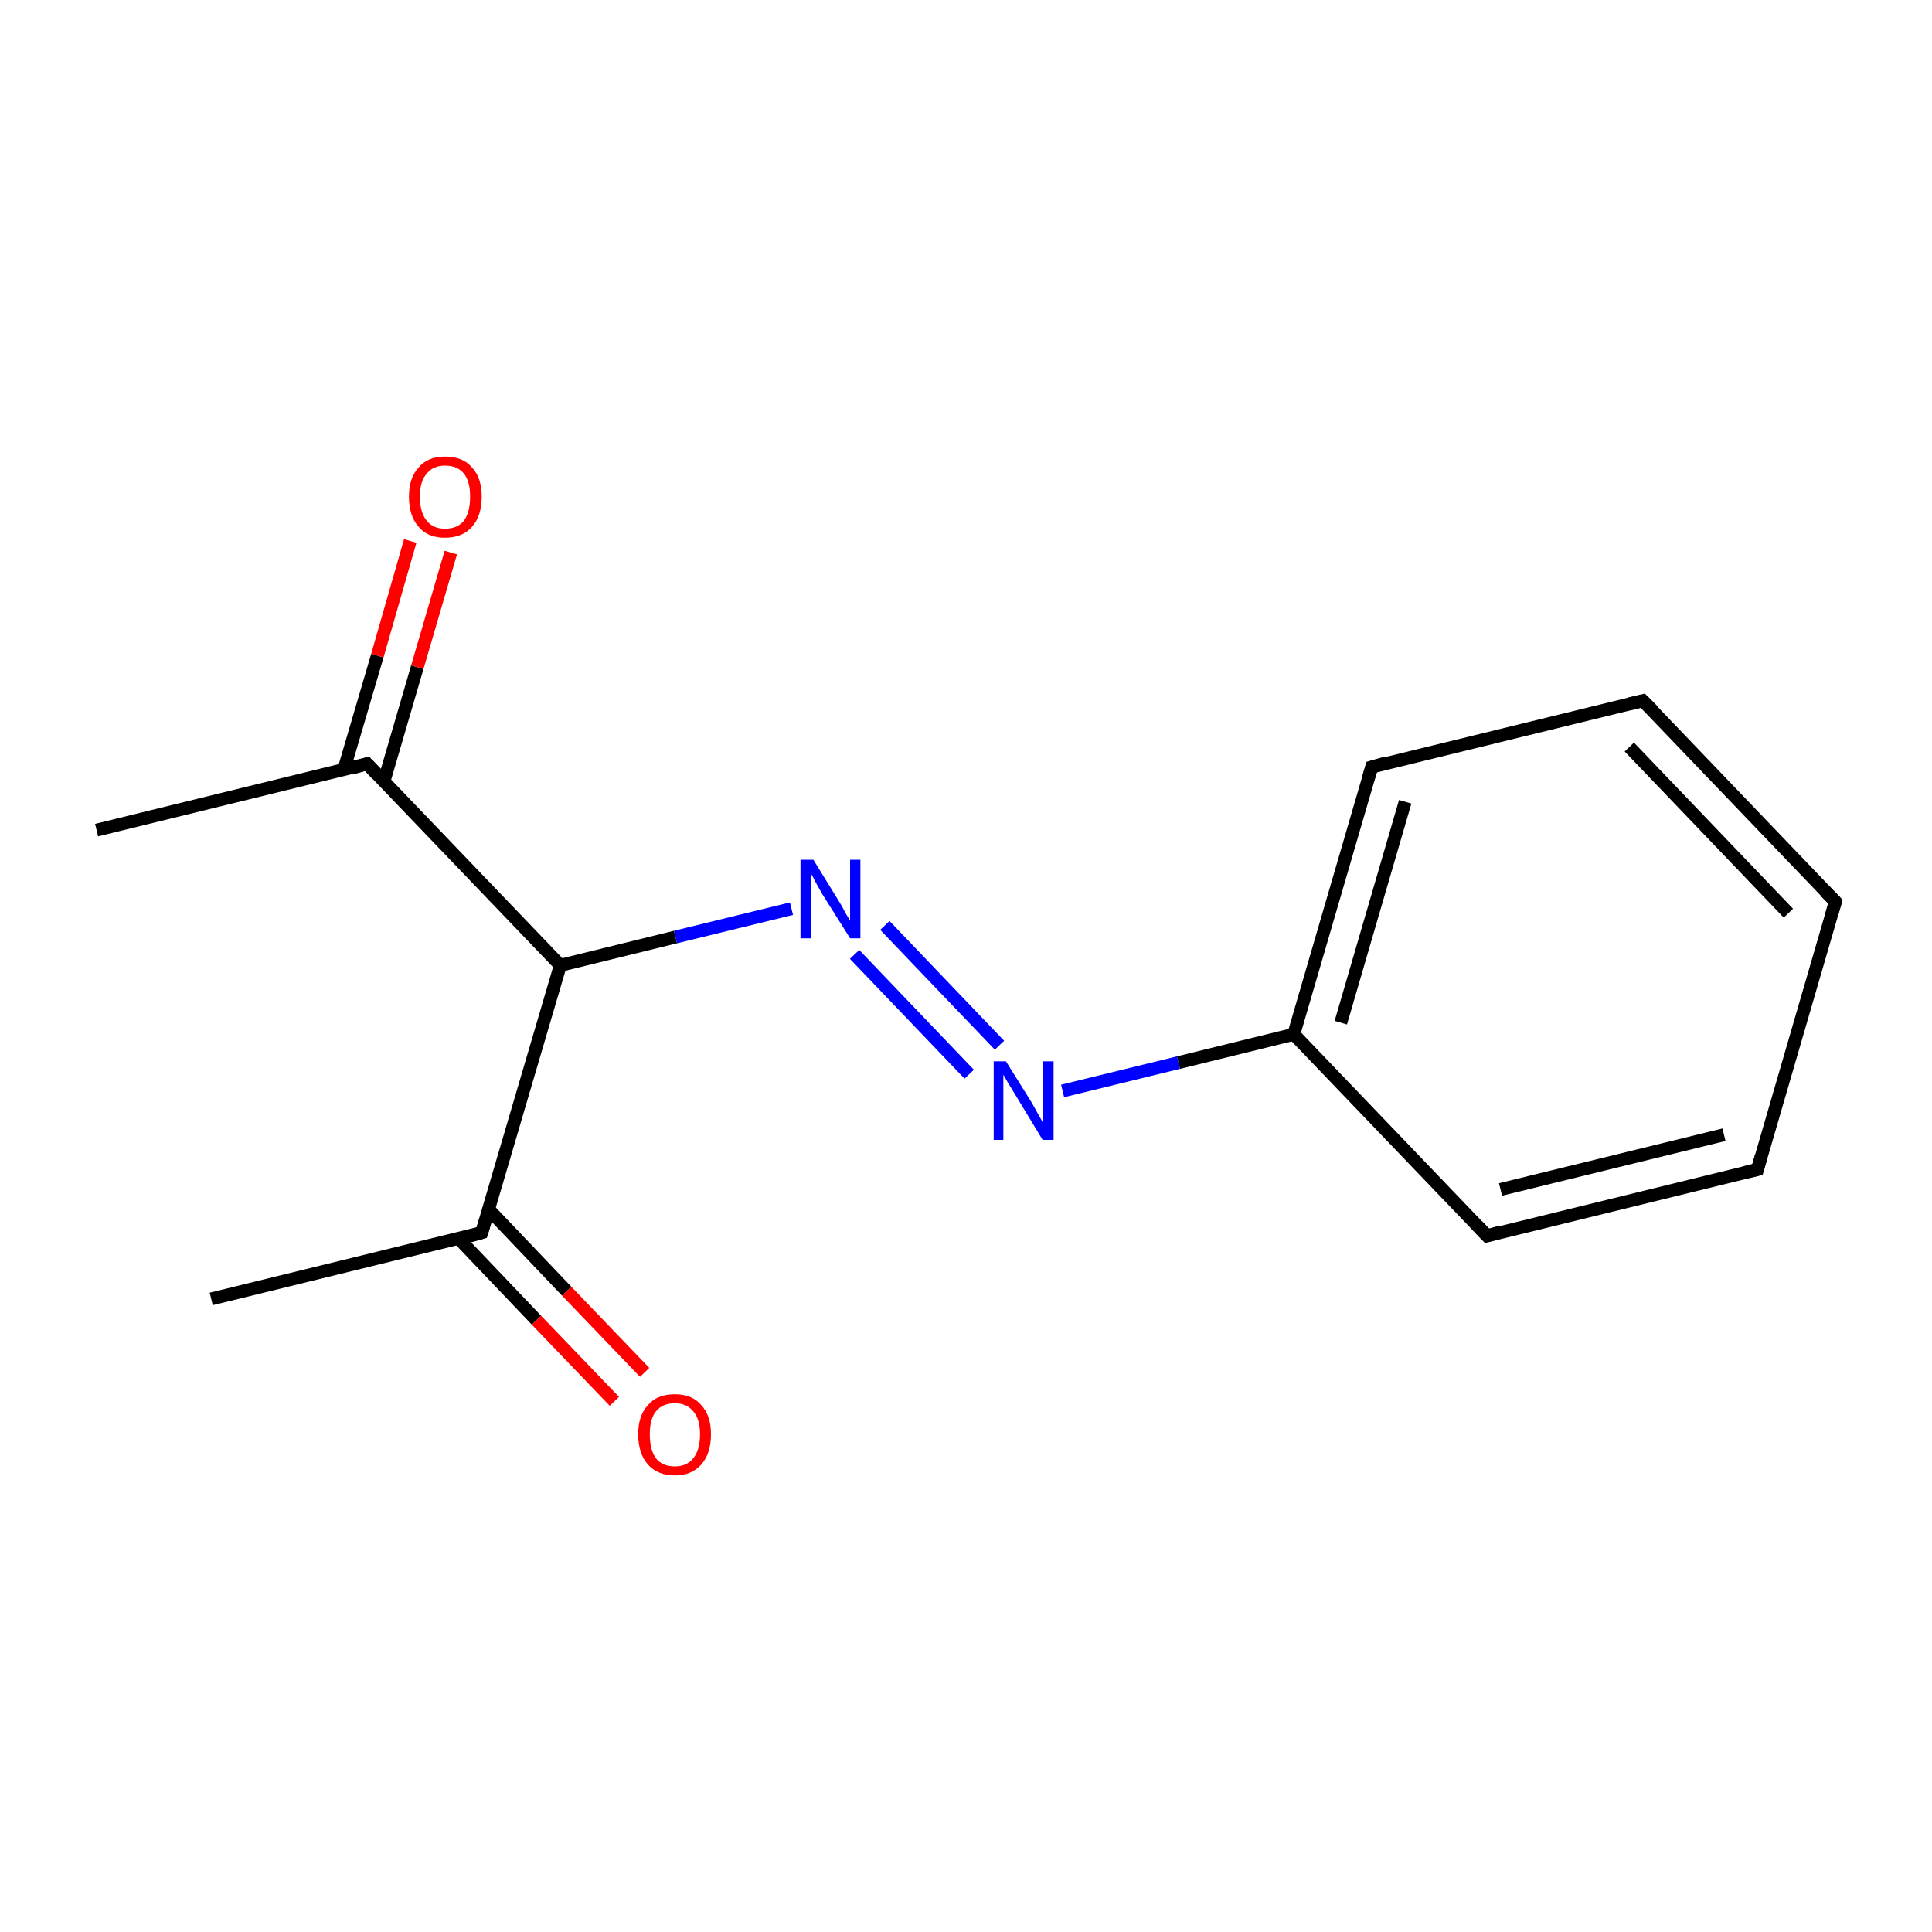 <?xml version='1.0' encoding='iso-8859-1'?>
<svg version='1.1' baseProfile='full'
              xmlns='http://www.w3.org/2000/svg'
                      xmlns:rdkit='http://www.rdkit.org/xml'
                      xmlns:xlink='http://www.w3.org/1999/xlink'
                  xml:space='preserve'
width='300px' height='300px' viewBox='0 0 300 300'>
<!-- END OF HEADER -->
<rect style='opacity:1.0;fill:#FFFFFF;stroke:none' width='300.0' height='300.0' x='0.0' y='0.0'> </rect>
<path class='bond-0 atom-0 atom-1' d='M 15.0,128.9 L 57.0,118.6' style='fill:none;fill-rule:evenodd;stroke:#000000;stroke-width:2.0px;stroke-linecap:butt;stroke-linejoin:miter;stroke-opacity:1' />
<path class='bond-1 atom-1 atom-2' d='M 59.6,121.4 L 64.8,103.6' style='fill:none;fill-rule:evenodd;stroke:#000000;stroke-width:2.0px;stroke-linecap:butt;stroke-linejoin:miter;stroke-opacity:1' />
<path class='bond-1 atom-1 atom-2' d='M 64.8,103.6 L 70.0,85.8' style='fill:none;fill-rule:evenodd;stroke:#FF0000;stroke-width:2.0px;stroke-linecap:butt;stroke-linejoin:miter;stroke-opacity:1' />
<path class='bond-1 atom-1 atom-2' d='M 53.4,119.5 L 58.6,101.8' style='fill:none;fill-rule:evenodd;stroke:#000000;stroke-width:2.0px;stroke-linecap:butt;stroke-linejoin:miter;stroke-opacity:1' />
<path class='bond-1 atom-1 atom-2' d='M 58.6,101.8 L 63.7,84.0' style='fill:none;fill-rule:evenodd;stroke:#FF0000;stroke-width:2.0px;stroke-linecap:butt;stroke-linejoin:miter;stroke-opacity:1' />
<path class='bond-2 atom-1 atom-3' d='M 57.0,118.6 L 87.0,149.9' style='fill:none;fill-rule:evenodd;stroke:#000000;stroke-width:2.0px;stroke-linecap:butt;stroke-linejoin:miter;stroke-opacity:1' />
<path class='bond-3 atom-3 atom-4' d='M 87.0,149.9 L 74.8,191.4' style='fill:none;fill-rule:evenodd;stroke:#000000;stroke-width:2.0px;stroke-linecap:butt;stroke-linejoin:miter;stroke-opacity:1' />
<path class='bond-4 atom-4 atom-5' d='M 71.2,192.3 L 83.3,205.0' style='fill:none;fill-rule:evenodd;stroke:#000000;stroke-width:2.0px;stroke-linecap:butt;stroke-linejoin:miter;stroke-opacity:1' />
<path class='bond-4 atom-4 atom-5' d='M 83.3,205.0 L 95.4,217.6' style='fill:none;fill-rule:evenodd;stroke:#FF0000;stroke-width:2.0px;stroke-linecap:butt;stroke-linejoin:miter;stroke-opacity:1' />
<path class='bond-4 atom-4 atom-5' d='M 75.9,187.8 L 88.0,200.5' style='fill:none;fill-rule:evenodd;stroke:#000000;stroke-width:2.0px;stroke-linecap:butt;stroke-linejoin:miter;stroke-opacity:1' />
<path class='bond-4 atom-4 atom-5' d='M 88.0,200.5 L 100.1,213.1' style='fill:none;fill-rule:evenodd;stroke:#FF0000;stroke-width:2.0px;stroke-linecap:butt;stroke-linejoin:miter;stroke-opacity:1' />
<path class='bond-5 atom-4 atom-6' d='M 74.8,191.4 L 32.8,201.7' style='fill:none;fill-rule:evenodd;stroke:#000000;stroke-width:2.0px;stroke-linecap:butt;stroke-linejoin:miter;stroke-opacity:1' />
<path class='bond-6 atom-3 atom-7' d='M 87.0,149.9 L 104.9,145.5' style='fill:none;fill-rule:evenodd;stroke:#000000;stroke-width:2.0px;stroke-linecap:butt;stroke-linejoin:miter;stroke-opacity:1' />
<path class='bond-6 atom-3 atom-7' d='M 104.9,145.5 L 122.9,141.1' style='fill:none;fill-rule:evenodd;stroke:#0000FF;stroke-width:2.0px;stroke-linecap:butt;stroke-linejoin:miter;stroke-opacity:1' />
<path class='bond-7 atom-7 atom-8' d='M 137.4,143.7 L 155.2,162.3' style='fill:none;fill-rule:evenodd;stroke:#0000FF;stroke-width:2.0px;stroke-linecap:butt;stroke-linejoin:miter;stroke-opacity:1' />
<path class='bond-7 atom-7 atom-8' d='M 132.7,148.2 L 150.5,166.8' style='fill:none;fill-rule:evenodd;stroke:#0000FF;stroke-width:2.0px;stroke-linecap:butt;stroke-linejoin:miter;stroke-opacity:1' />
<path class='bond-8 atom-8 atom-9' d='M 165.0,169.4 L 183.0,165.0' style='fill:none;fill-rule:evenodd;stroke:#0000FF;stroke-width:2.0px;stroke-linecap:butt;stroke-linejoin:miter;stroke-opacity:1' />
<path class='bond-8 atom-8 atom-9' d='M 183.0,165.0 L 200.9,160.6' style='fill:none;fill-rule:evenodd;stroke:#000000;stroke-width:2.0px;stroke-linecap:butt;stroke-linejoin:miter;stroke-opacity:1' />
<path class='bond-9 atom-9 atom-10' d='M 200.9,160.6 L 213.0,119.1' style='fill:none;fill-rule:evenodd;stroke:#000000;stroke-width:2.0px;stroke-linecap:butt;stroke-linejoin:miter;stroke-opacity:1' />
<path class='bond-9 atom-9 atom-10' d='M 208.2,158.8 L 218.2,124.5' style='fill:none;fill-rule:evenodd;stroke:#000000;stroke-width:2.0px;stroke-linecap:butt;stroke-linejoin:miter;stroke-opacity:1' />
<path class='bond-10 atom-10 atom-11' d='M 213.0,119.1 L 255.1,108.8' style='fill:none;fill-rule:evenodd;stroke:#000000;stroke-width:2.0px;stroke-linecap:butt;stroke-linejoin:miter;stroke-opacity:1' />
<path class='bond-11 atom-11 atom-12' d='M 255.1,108.8 L 285.0,140.0' style='fill:none;fill-rule:evenodd;stroke:#000000;stroke-width:2.0px;stroke-linecap:butt;stroke-linejoin:miter;stroke-opacity:1' />
<path class='bond-11 atom-11 atom-12' d='M 253.0,116.0 L 277.7,141.8' style='fill:none;fill-rule:evenodd;stroke:#000000;stroke-width:2.0px;stroke-linecap:butt;stroke-linejoin:miter;stroke-opacity:1' />
<path class='bond-12 atom-12 atom-13' d='M 285.0,140.0 L 272.9,181.6' style='fill:none;fill-rule:evenodd;stroke:#000000;stroke-width:2.0px;stroke-linecap:butt;stroke-linejoin:miter;stroke-opacity:1' />
<path class='bond-13 atom-13 atom-14' d='M 272.9,181.6 L 230.9,191.9' style='fill:none;fill-rule:evenodd;stroke:#000000;stroke-width:2.0px;stroke-linecap:butt;stroke-linejoin:miter;stroke-opacity:1' />
<path class='bond-13 atom-13 atom-14' d='M 267.7,176.2 L 233.0,184.7' style='fill:none;fill-rule:evenodd;stroke:#000000;stroke-width:2.0px;stroke-linecap:butt;stroke-linejoin:miter;stroke-opacity:1' />
<path class='bond-14 atom-14 atom-9' d='M 230.9,191.9 L 200.9,160.6' style='fill:none;fill-rule:evenodd;stroke:#000000;stroke-width:2.0px;stroke-linecap:butt;stroke-linejoin:miter;stroke-opacity:1' />
<path d='M 54.9,119.2 L 57.0,118.6 L 58.5,120.2' style='fill:none;stroke:#000000;stroke-width:2.0px;stroke-linecap:butt;stroke-linejoin:miter;stroke-miterlimit:10;stroke-opacity:1;' />
<path d='M 75.4,189.4 L 74.8,191.4 L 72.7,192.0' style='fill:none;stroke:#000000;stroke-width:2.0px;stroke-linecap:butt;stroke-linejoin:miter;stroke-miterlimit:10;stroke-opacity:1;' />
<path d='M 212.4,121.1 L 213.0,119.1 L 215.1,118.5' style='fill:none;stroke:#000000;stroke-width:2.0px;stroke-linecap:butt;stroke-linejoin:miter;stroke-miterlimit:10;stroke-opacity:1;' />
<path d='M 253.0,109.3 L 255.1,108.8 L 256.6,110.3' style='fill:none;stroke:#000000;stroke-width:2.0px;stroke-linecap:butt;stroke-linejoin:miter;stroke-miterlimit:10;stroke-opacity:1;' />
<path d='M 283.5,138.5 L 285.0,140.0 L 284.4,142.1' style='fill:none;stroke:#000000;stroke-width:2.0px;stroke-linecap:butt;stroke-linejoin:miter;stroke-miterlimit:10;stroke-opacity:1;' />
<path d='M 273.5,179.5 L 272.9,181.6 L 270.8,182.1' style='fill:none;stroke:#000000;stroke-width:2.0px;stroke-linecap:butt;stroke-linejoin:miter;stroke-miterlimit:10;stroke-opacity:1;' />
<path d='M 233.0,191.3 L 230.9,191.9 L 229.4,190.3' style='fill:none;stroke:#000000;stroke-width:2.0px;stroke-linecap:butt;stroke-linejoin:miter;stroke-miterlimit:10;stroke-opacity:1;' />
<path class='atom-2' d='M 63.5 77.1
Q 63.5 74.2, 65.0 72.6
Q 66.4 70.9, 69.1 70.9
Q 71.9 70.9, 73.3 72.6
Q 74.8 74.2, 74.8 77.1
Q 74.8 80.1, 73.3 81.8
Q 71.8 83.5, 69.1 83.5
Q 66.4 83.5, 65.0 81.8
Q 63.5 80.1, 63.5 77.1
M 69.1 82.1
Q 71.0 82.1, 72.0 80.9
Q 73.0 79.6, 73.0 77.1
Q 73.0 74.7, 72.0 73.5
Q 71.0 72.3, 69.1 72.3
Q 67.3 72.3, 66.3 73.5
Q 65.2 74.7, 65.2 77.1
Q 65.2 79.6, 66.3 80.9
Q 67.3 82.1, 69.1 82.1
' fill='#FF0000'/>
<path class='atom-5' d='M 99.1 222.7
Q 99.1 219.8, 100.6 218.2
Q 102.0 216.5, 104.8 216.5
Q 107.5 216.5, 108.9 218.2
Q 110.4 219.8, 110.4 222.7
Q 110.4 225.7, 108.9 227.4
Q 107.4 229.1, 104.8 229.1
Q 102.1 229.1, 100.6 227.4
Q 99.1 225.7, 99.1 222.7
M 104.8 227.7
Q 106.6 227.7, 107.6 226.5
Q 108.7 225.2, 108.7 222.7
Q 108.7 220.3, 107.6 219.1
Q 106.6 217.9, 104.8 217.9
Q 102.9 217.9, 101.9 219.1
Q 100.9 220.3, 100.9 222.7
Q 100.9 225.2, 101.9 226.5
Q 102.9 227.7, 104.8 227.7
' fill='#FF0000'/>
<path class='atom-7' d='M 126.3 133.5
L 130.3 140.0
Q 130.7 140.6, 131.3 141.8
Q 132.0 142.9, 132.0 143.0
L 132.0 133.5
L 133.6 133.5
L 133.6 145.7
L 132.0 145.7
L 127.6 138.7
Q 127.1 137.8, 126.6 136.9
Q 126.1 135.9, 125.9 135.6
L 125.9 145.7
L 124.3 145.7
L 124.3 133.5
L 126.3 133.5
' fill='#0000FF'/>
<path class='atom-8' d='M 156.2 164.8
L 160.2 171.2
Q 160.6 171.9, 161.2 173.0
Q 161.9 174.2, 161.9 174.3
L 161.9 164.8
L 163.6 164.8
L 163.6 177.0
L 161.9 177.0
L 157.6 169.9
Q 157.1 169.1, 156.5 168.1
Q 156.0 167.2, 155.8 166.9
L 155.8 177.0
L 154.3 177.0
L 154.3 164.8
L 156.2 164.8
' fill='#0000FF'/>
</svg>
